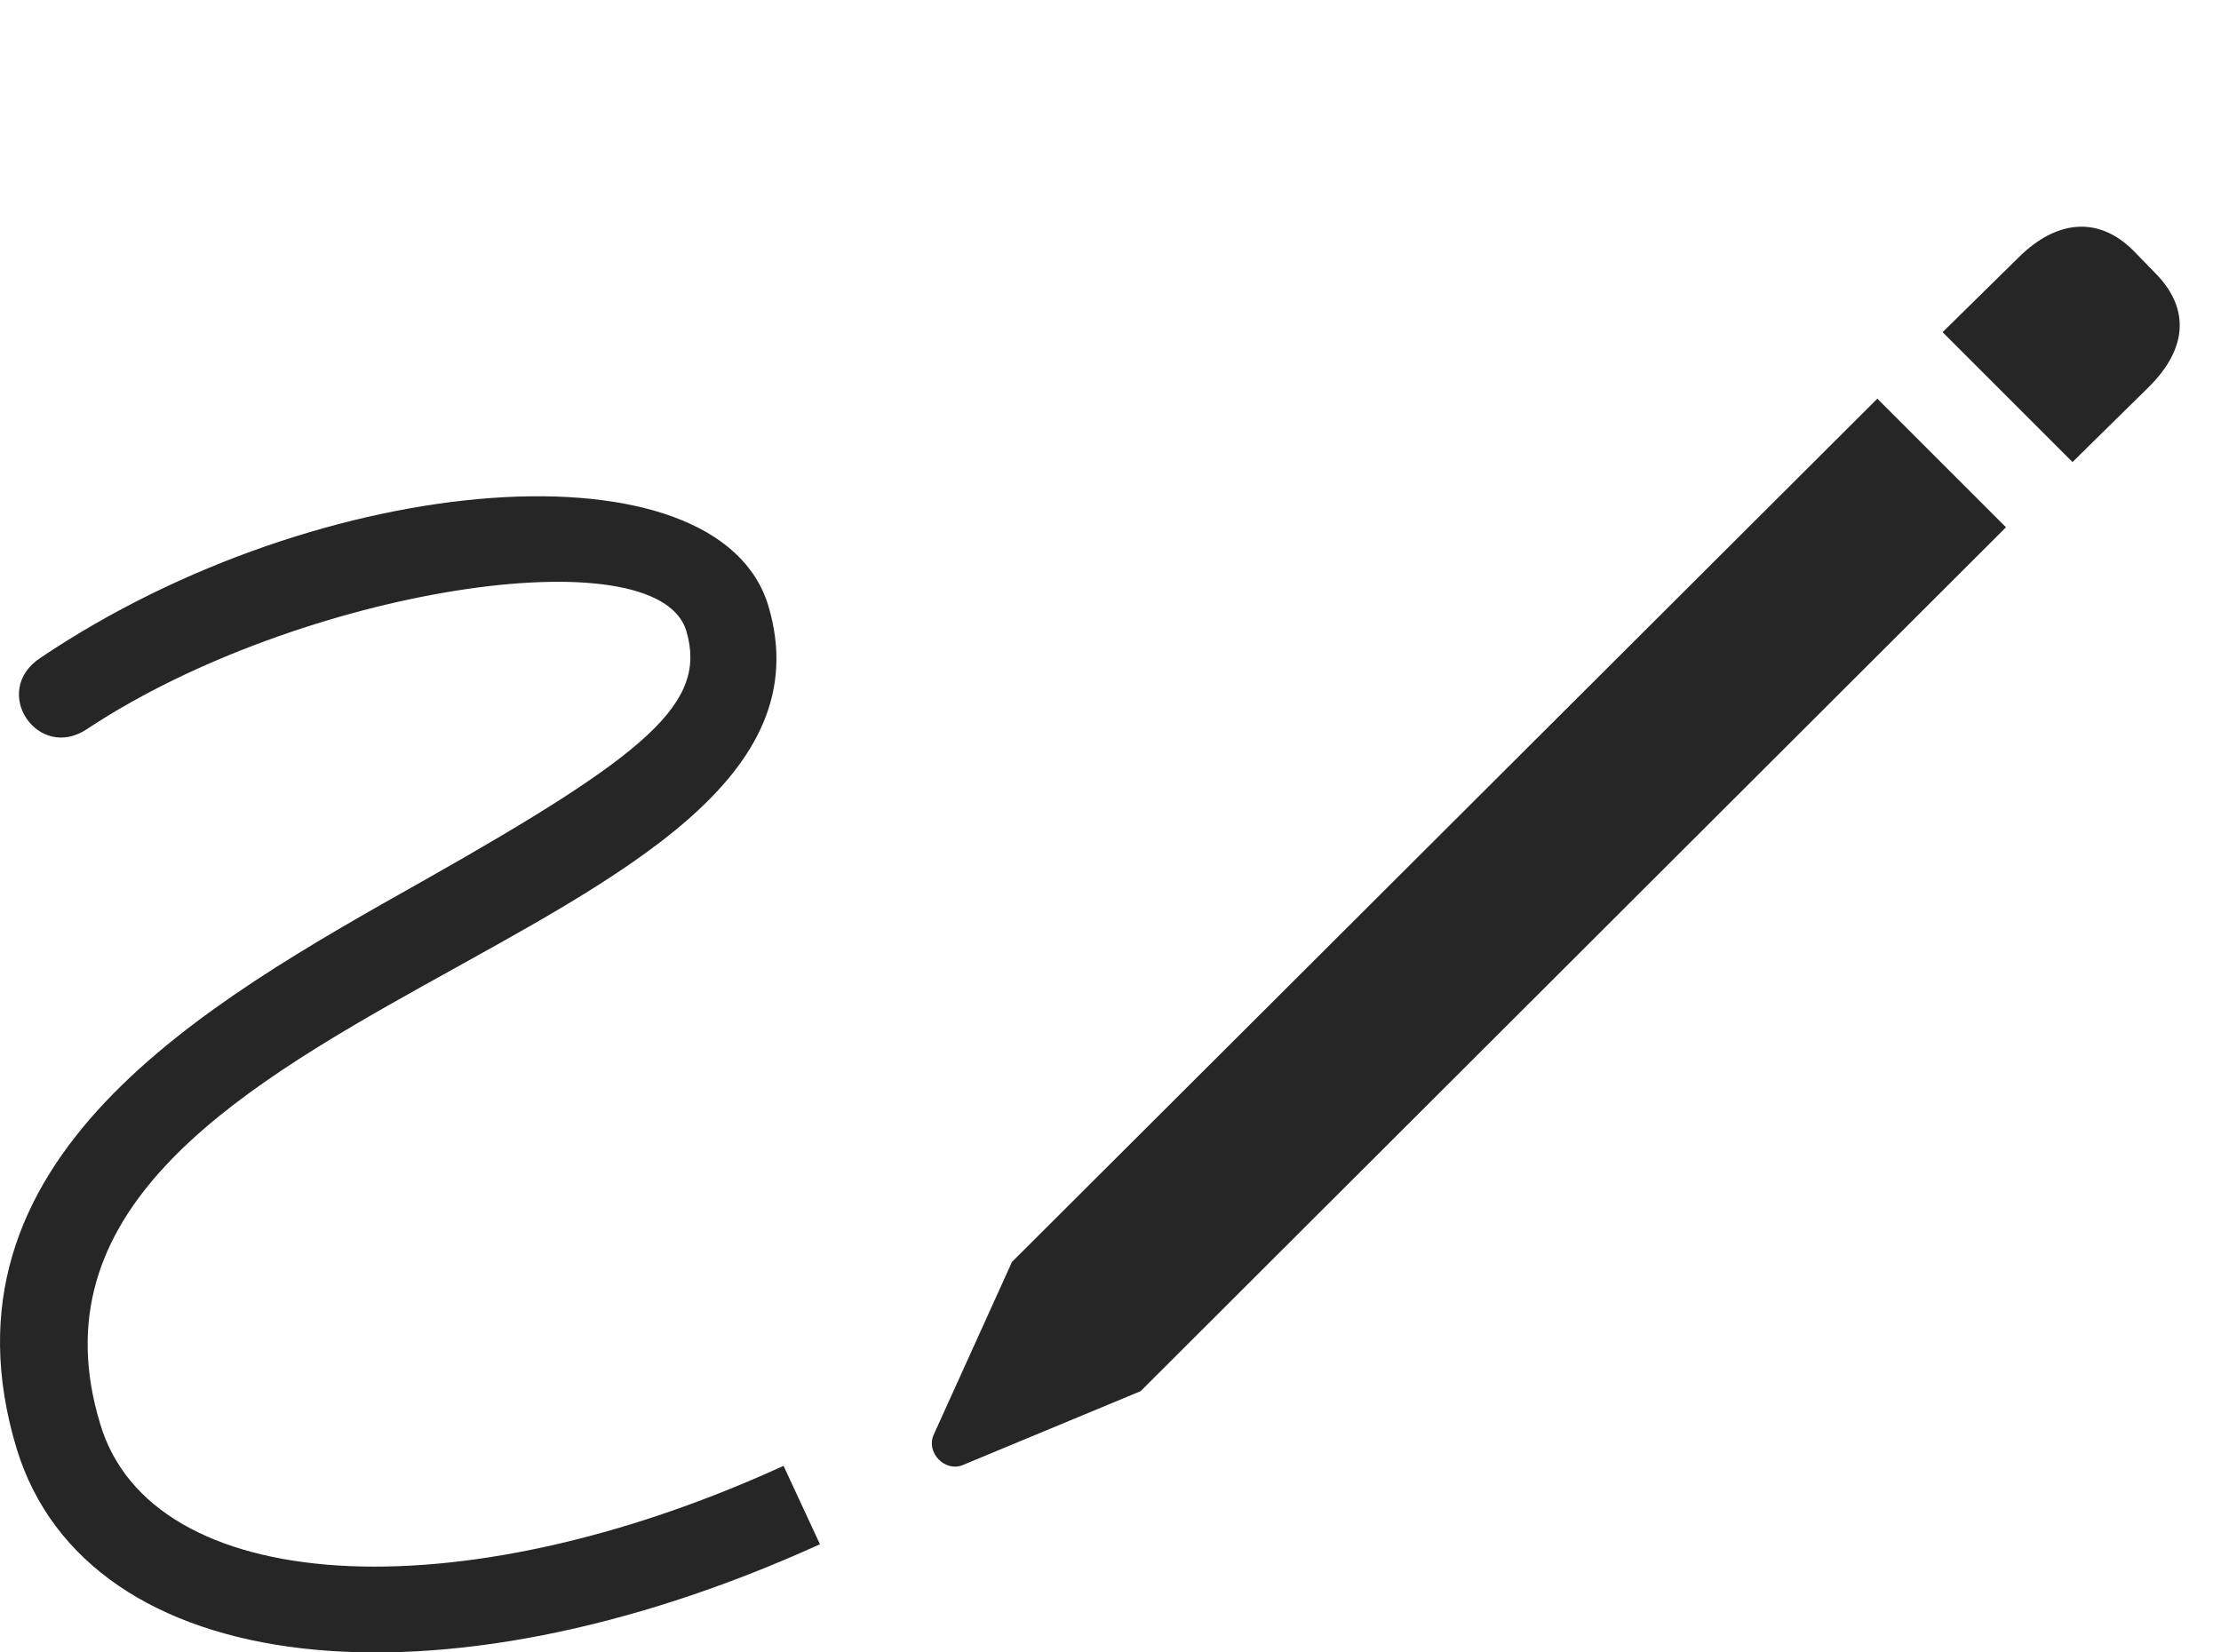 <?xml version="1.0" encoding="UTF-8"?>
<!--Generator: Apple Native CoreSVG 326-->
<!DOCTYPE svg
PUBLIC "-//W3C//DTD SVG 1.1//EN"
       "http://www.w3.org/Graphics/SVG/1.1/DTD/svg11.dtd">
<svg version="1.1" xmlns="http://www.w3.org/2000/svg" xmlns:xlink="http://www.w3.org/1999/xlink" viewBox="0 0 884.814 658.476">
 <g>
  <rect height="658.476" opacity="0" width="884.814" x="0" y="0"/>
  <path d="M6.657 577.363C34.907 669.363 174.407 684.613 326.657 615.363L312.157 584.113C181.657 643.863 60.157 635.863 39.907 567.363C-11.093 399.613 346.407 377.613 306.157 241.613C286.407 174.863 128.657 186.363 16.157 262.113C-4.093 275.363 15.157 303.863 34.907 290.363C119.157 234.613 261.657 212.613 273.407 251.363C281.907 280.113 258.657 300.113 168.407 351.113C81.907 399.863-28.343 461.613 6.657 577.363Z" fill="black" fill-opacity="0.85"/>
  <path d="M454.407 554.363L799.157 210.113L747.907 158.863L403.157 502.863L371.907 571.863C368.907 578.863 376.407 586.613 383.407 583.863ZM825.657 184.113L856.157 154.113C871.657 138.613 872.407 122.613 858.407 108.613L849.657 99.613C835.907 86.113 819.407 87.613 804.407 102.363L773.907 132.363Z" fill="black" fill-opacity="0.85"/>
 </g>
</svg>
